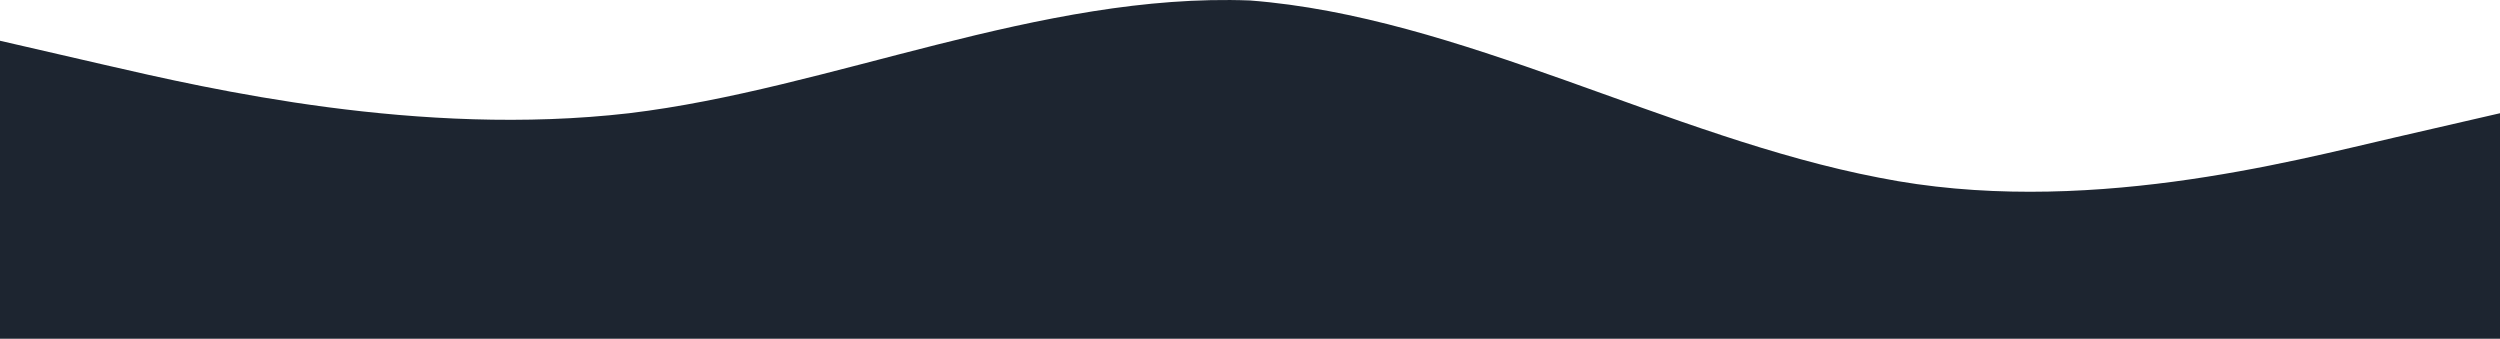 <svg viewBox="0 0 1262 171" fill="none" xmlns="http://www.w3.org/2000/svg">
<path fill-rule="evenodd" clip-rule="evenodd" d="M0 20.569L52.923 32.766C105.845 44.963 211.69 69.357 317.535 57.16C419.31 44.963 525.155 -3.826 631 0.24C736.845 8.371 842.69 69.357 948.535 89.686C1050.31 110.014 1156.15 81.554 1209.08 69.357L1262 57.16V171H1209.08C1156.15 171 1050.31 171 948.535 171C842.69 171 736.845 171 631 171C525.155 171 419.31 171 317.535 171C211.69 171 105.845 171 52.923 171H0V20.569Z" fill="#1d2530"/>
</svg>
